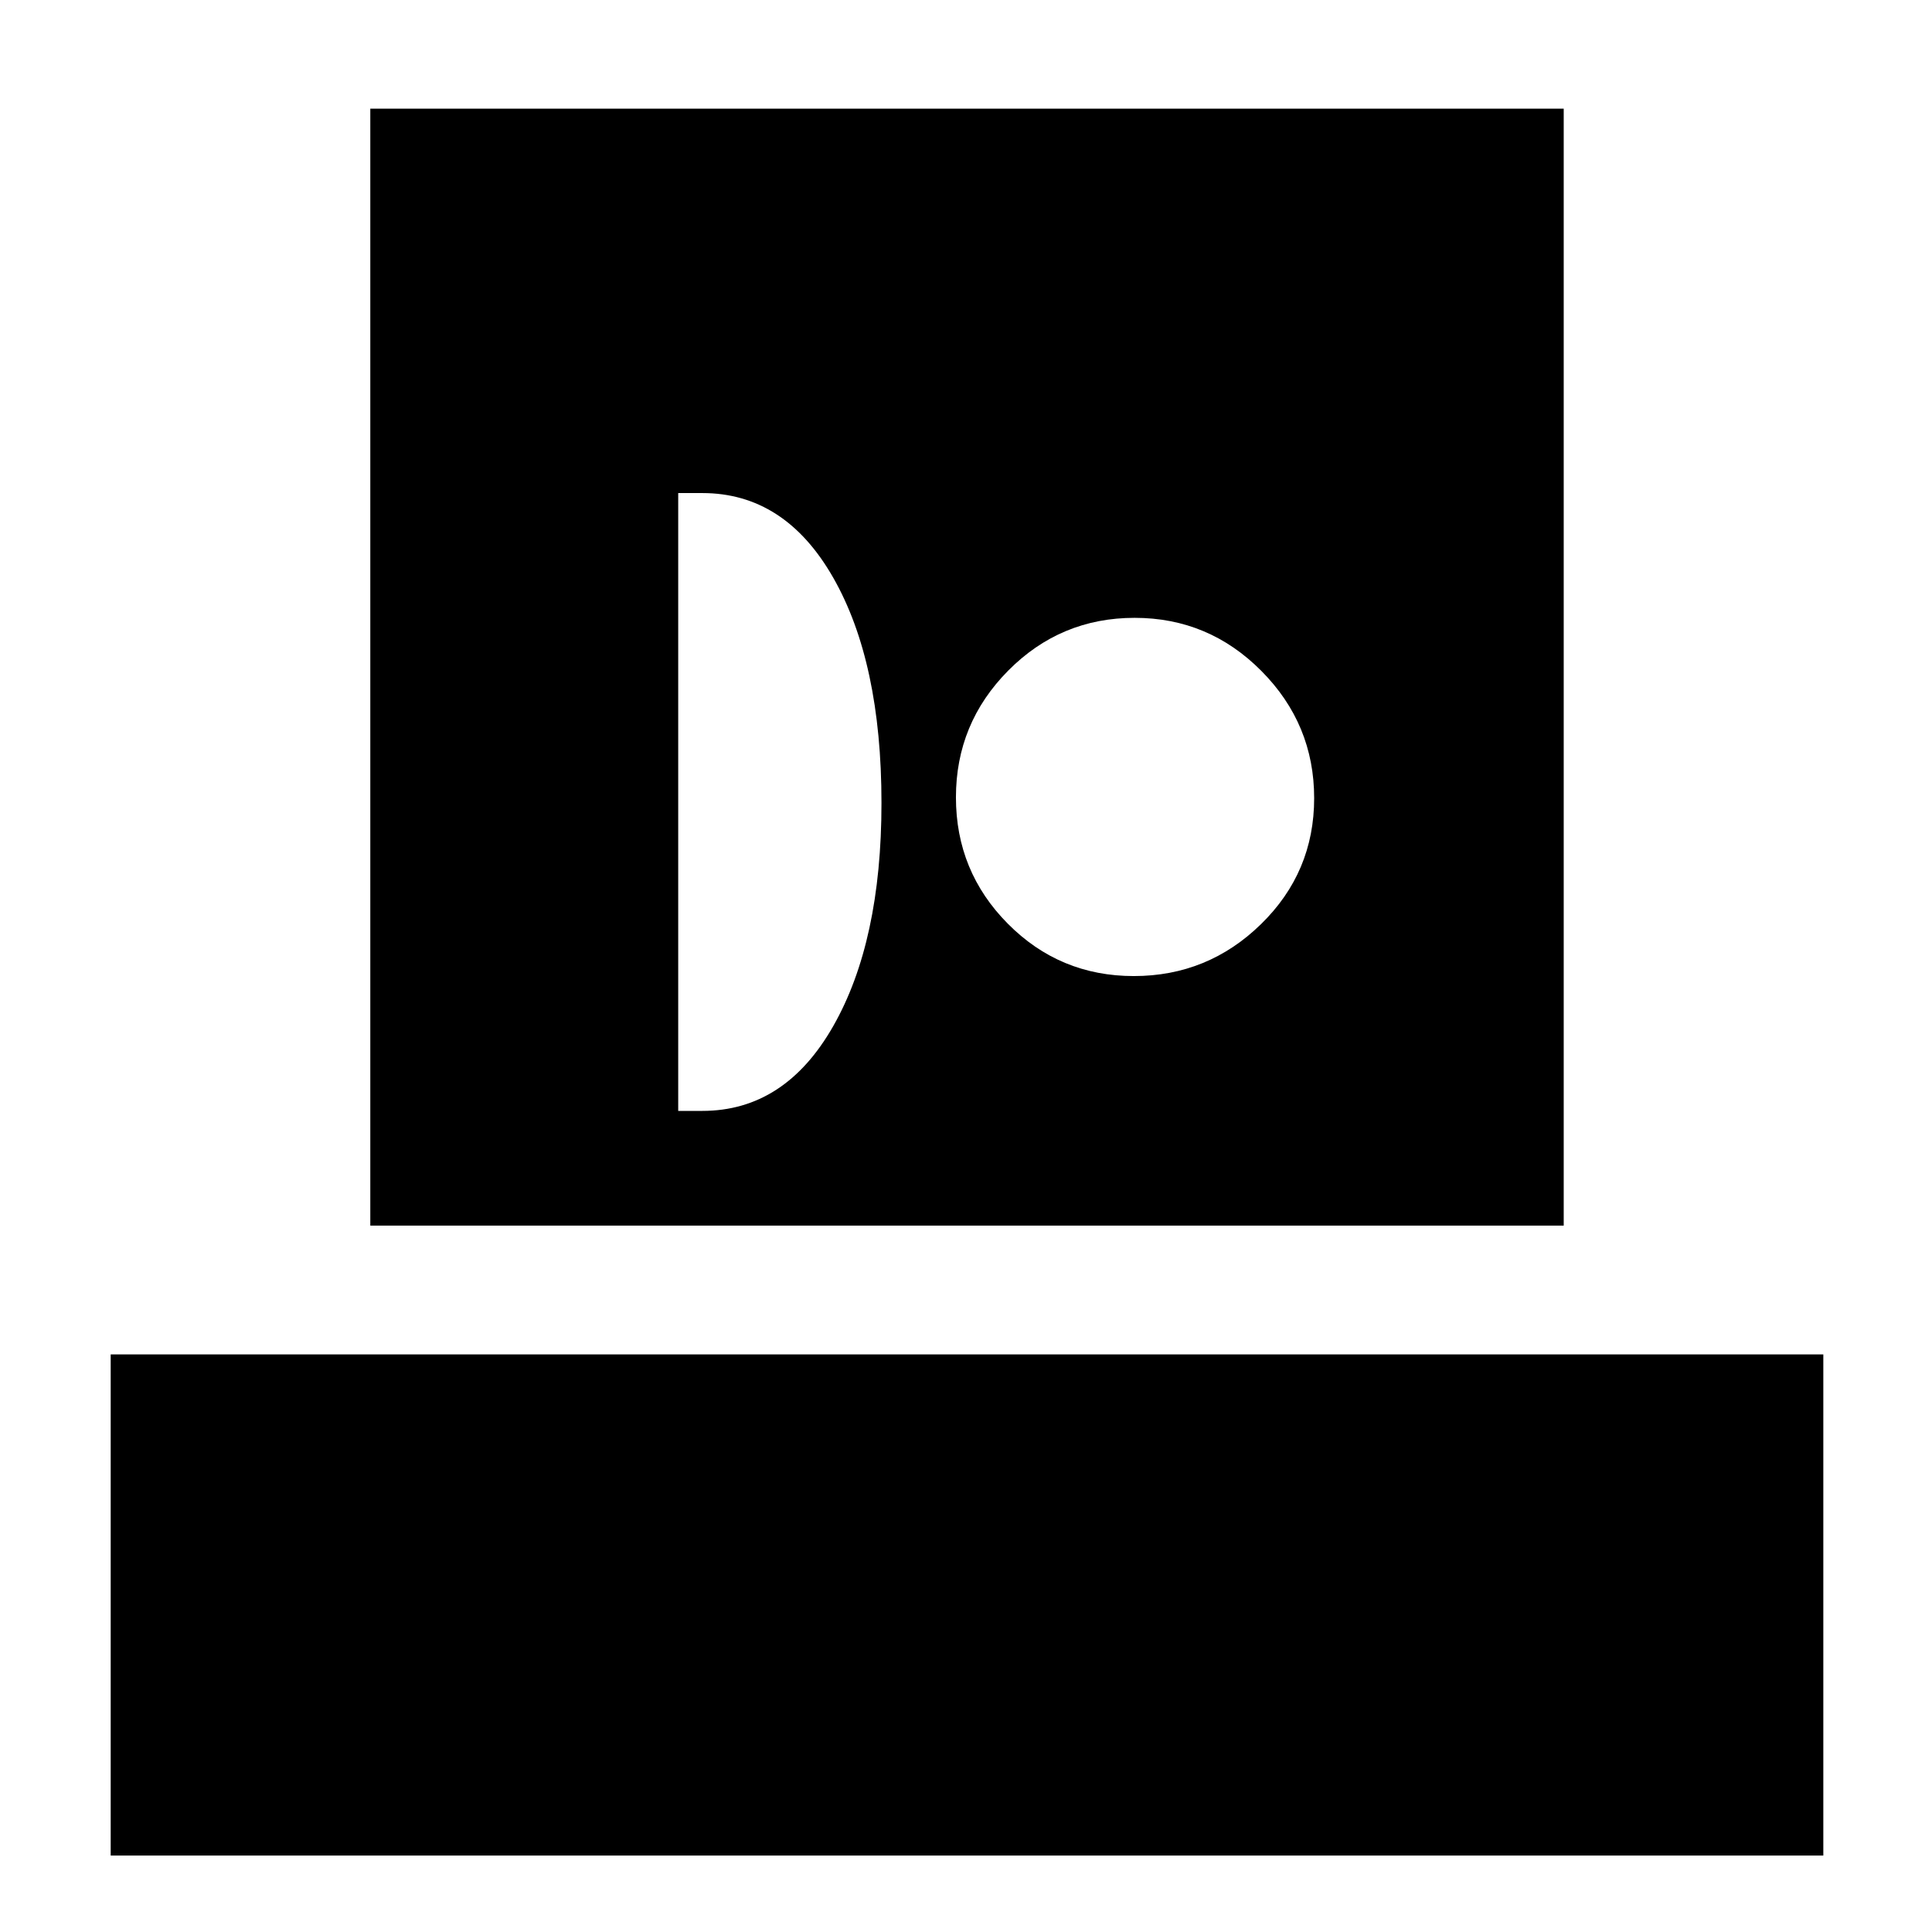 <svg xmlns="http://www.w3.org/2000/svg" height="48" viewBox="0 -960 960 960" width="48"><path d="M55-38v-249h851v249H55Zm129-313v-555h593v555H184Zm153-57h12q41 0 65-42.08 24-42.07 24-110.92 0-70-24-112t-65-42h-12v307Zm226.39-67q36.8 0 63.2-25.8Q653-526.59 653-563.39q0-36.8-26.2-63.2-26.21-26.41-63-26.41-36.8 0-62.8 26.2-26 26.21-26 63 0 36.8 25.8 62.8 25.79 26 62.59 26Z"/></svg>